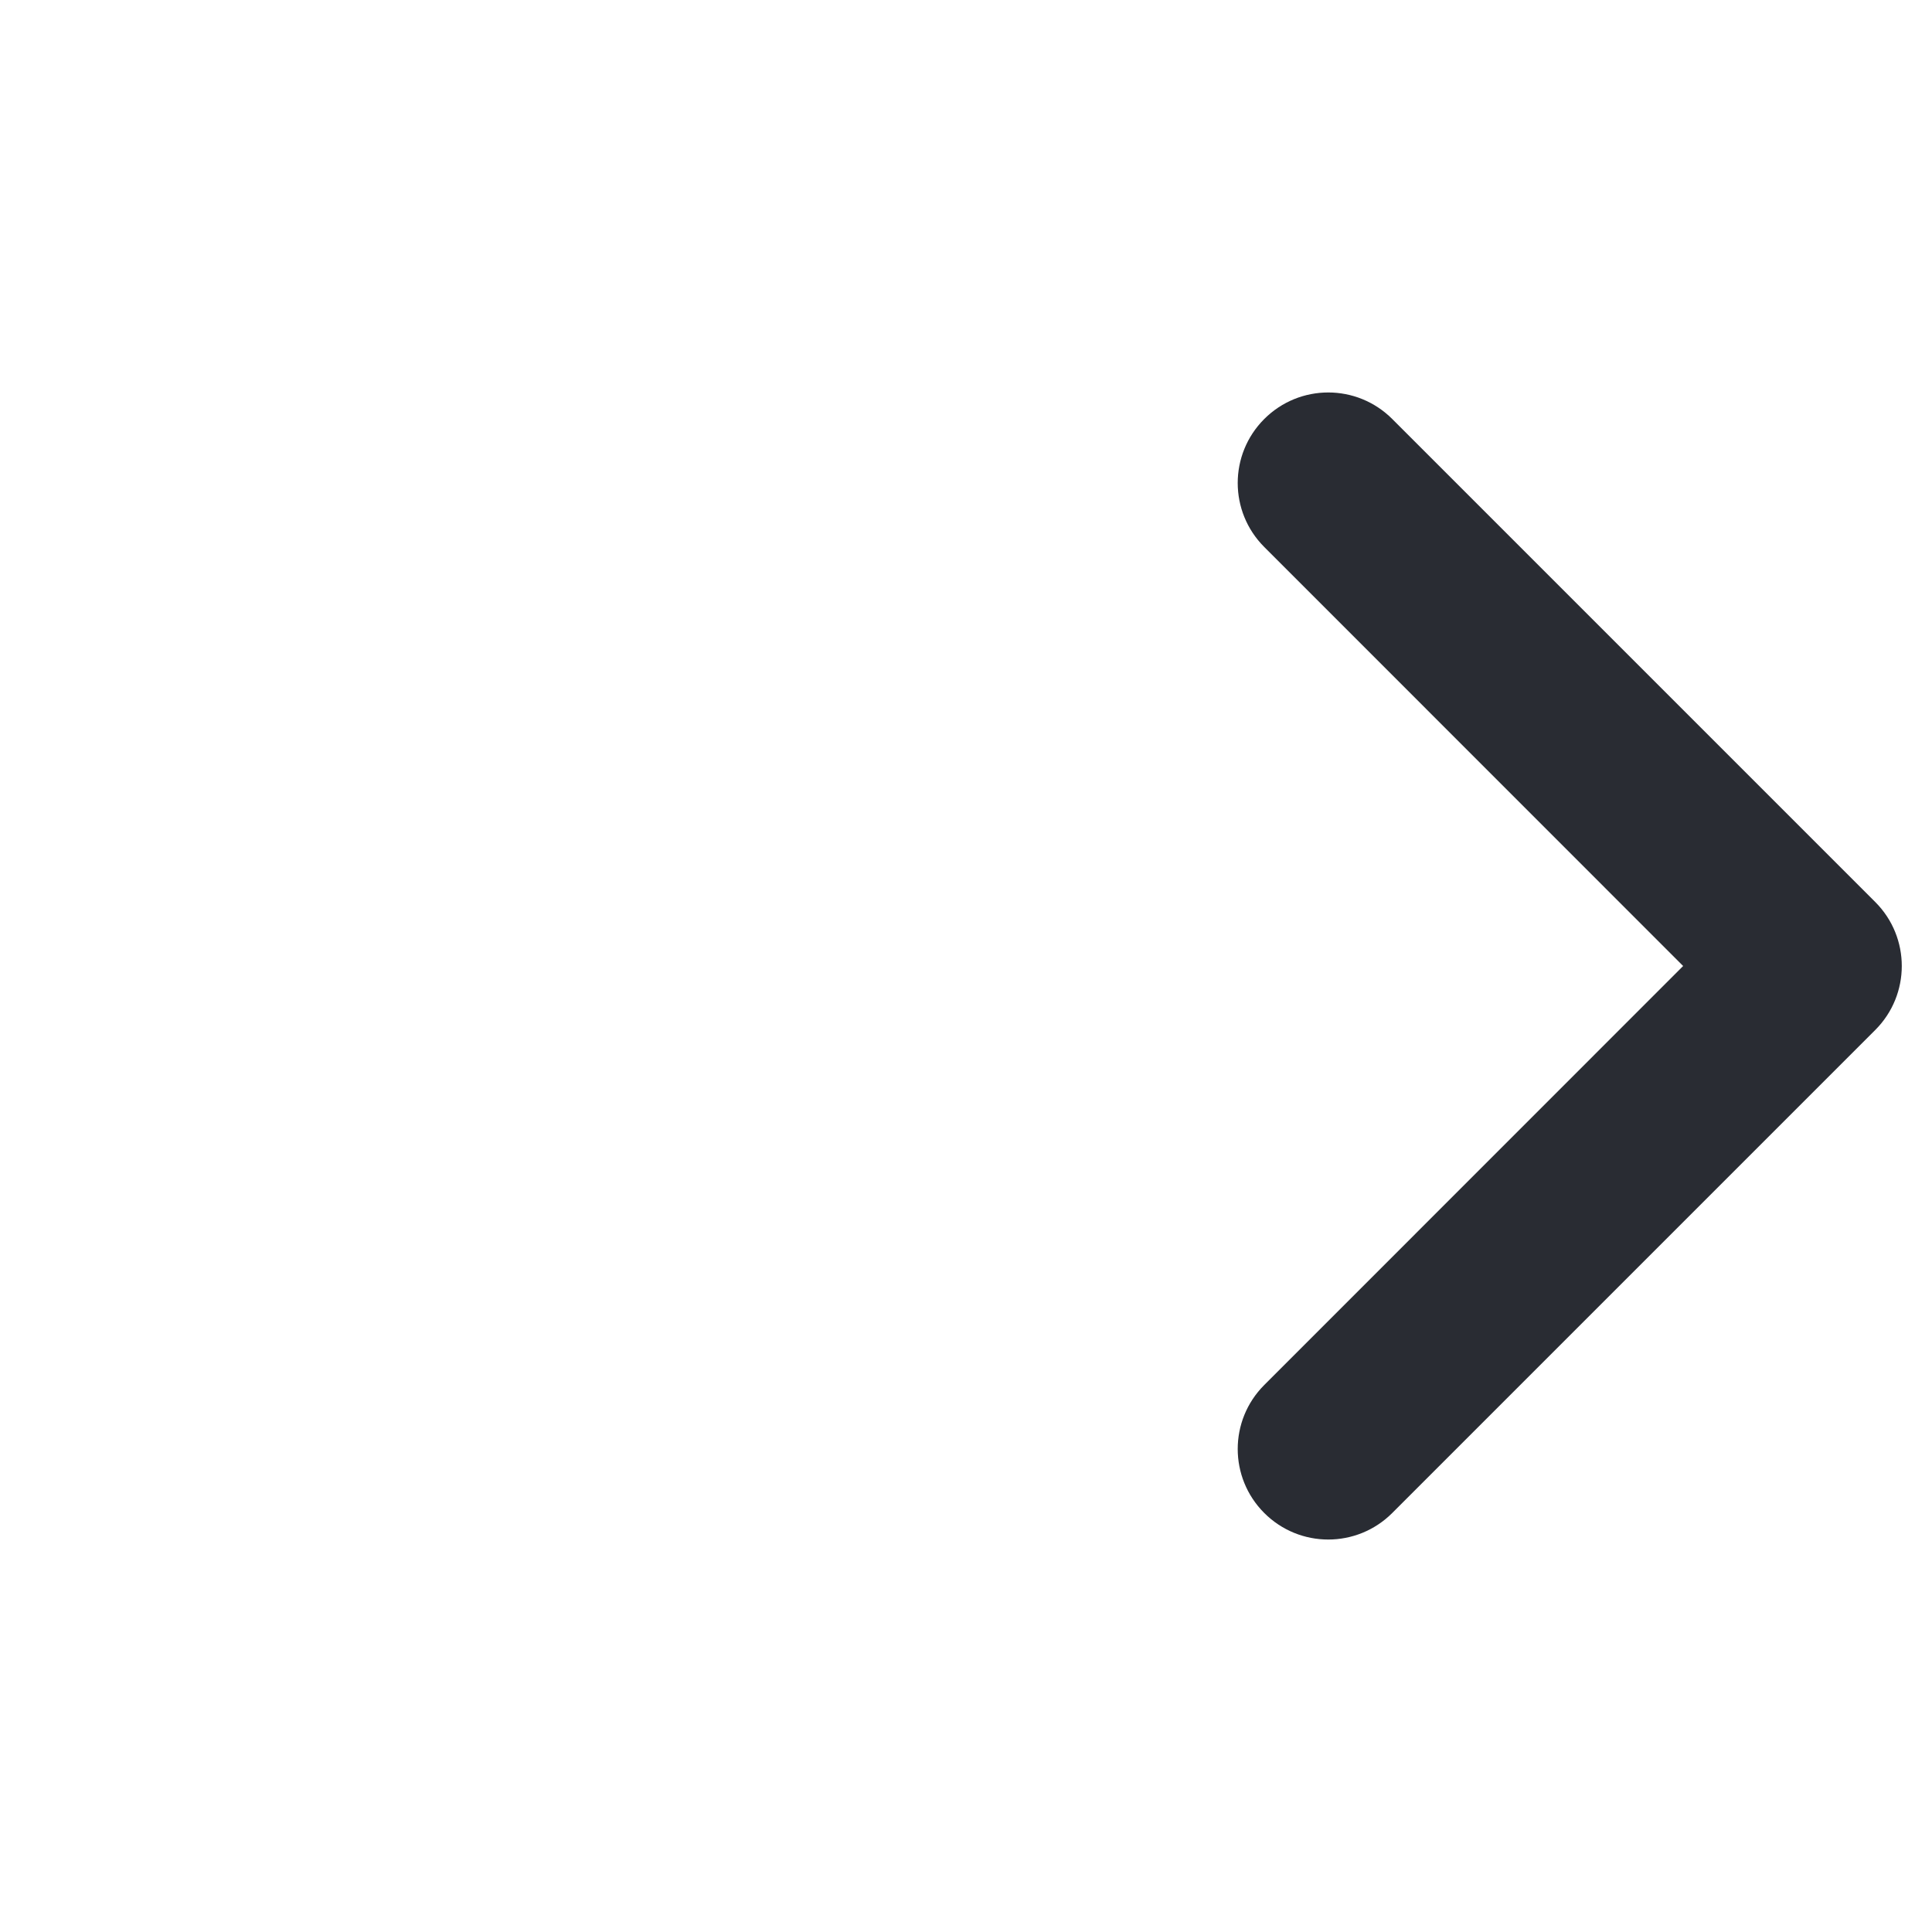 <svg width="16" height="16" viewBox="0 0 16 16" fill="none" xmlns="http://www.w3.org/2000/svg">
    <path
        d="M10.47 3.47C10.763 3.177 11.237 3.177 11.53 3.47L15.53 7.47C15.823 7.763 15.823 8.237 15.53 8.53L11.53 12.53C11.237 12.823 10.763 12.823 10.47 12.53C10.177 12.237 10.177 11.763 10.47 11.47L13.939 8L10.47 4.53C10.177 4.237 10.177 3.763 10.47 3.47Z"
        fill="#292C33" />
</svg>
